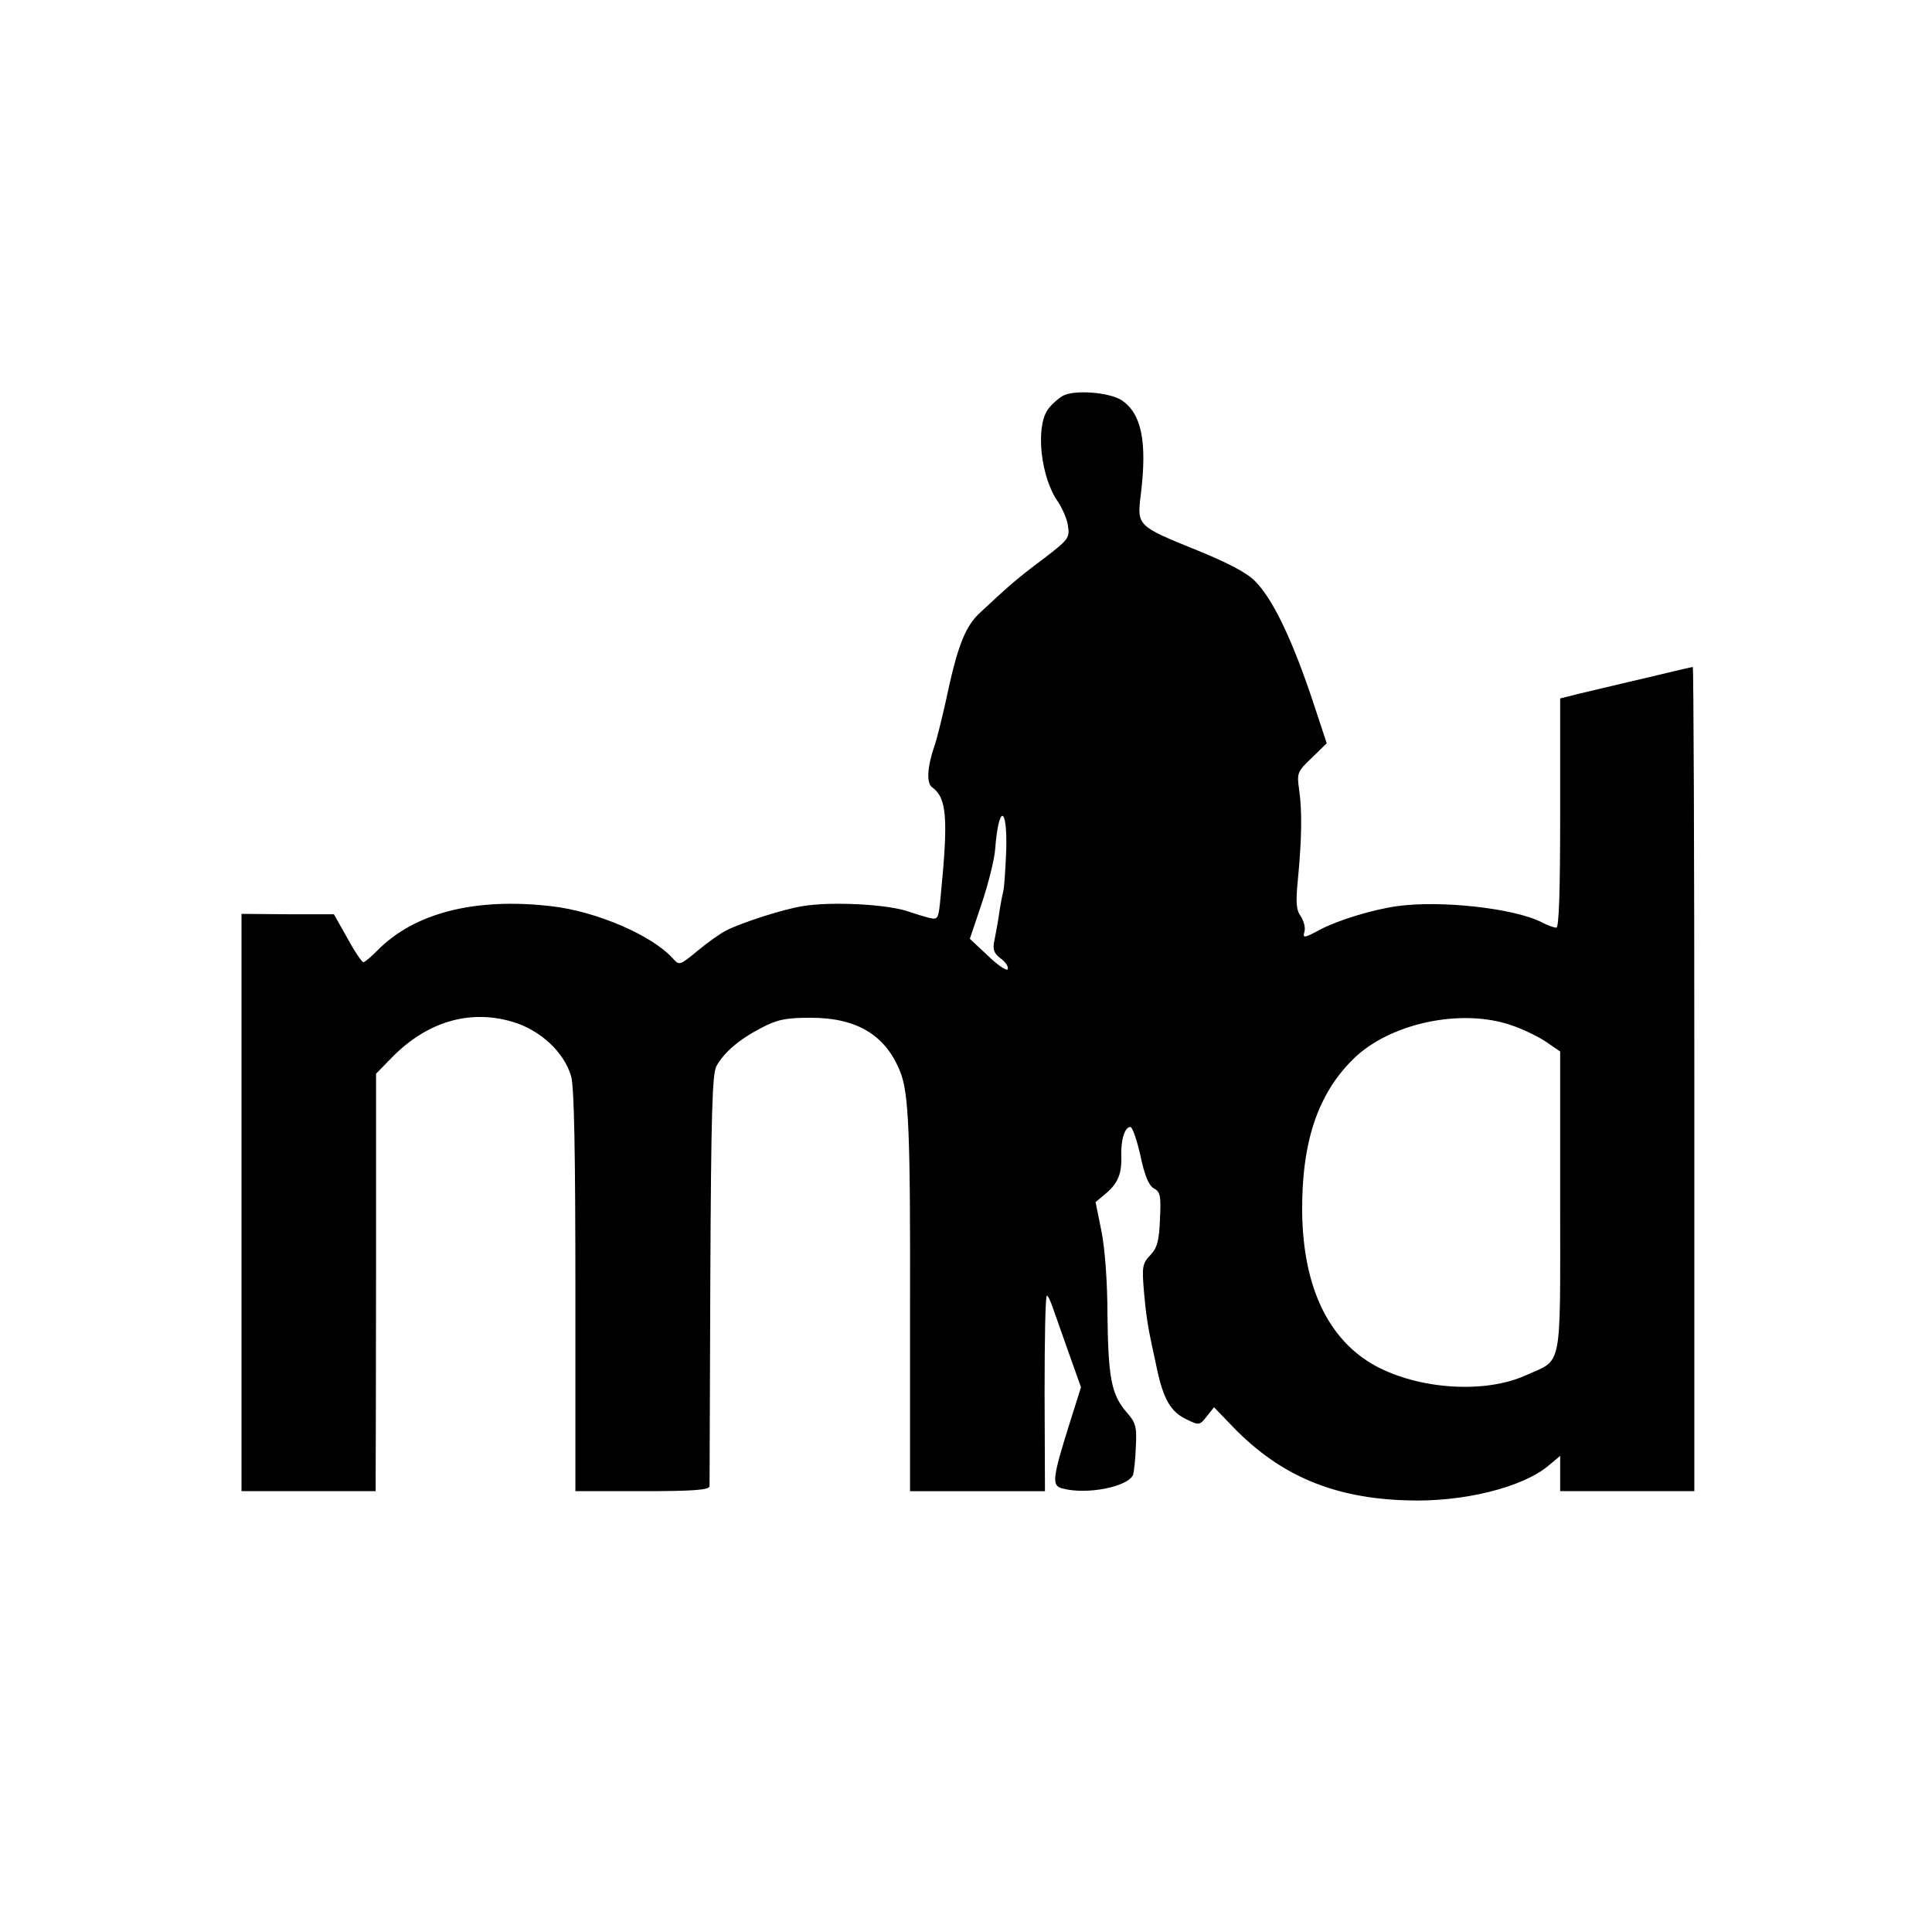 <?xml version="1.0" standalone="no"?>
<!DOCTYPE svg PUBLIC "-//W3C//DTD SVG 20010904//EN"
 "http://www.w3.org/TR/2001/REC-SVG-20010904/DTD/svg10.dtd">
<svg version="1.0" xmlns="http://www.w3.org/2000/svg"
 width="504pt" height="504pt" viewBox="0 0 504 504"
 preserveAspectRatio="xMidYMid meet">
<g transform="translate(0,504) scale(0.1,-0.1)"
fill="#000000" stroke="none">
<path d="M2772 4007 c-12 -7 -30 -23 -39 -36 -32 -47 -18 -177 27 -240 11 -17
24 -45 26 -63 5 -31 1 -36 -63 -85 -67 -50 -89 -69 -165 -140 -41 -37 -61 -90
-92 -238 -10 -44 -22 -93 -28 -110 -19 -55 -22 -98 -6 -109 38 -28 42 -80 22
-283 -6 -62 -6 -63 -32 -57 -15 4 -37 11 -49 15 -53 20 -204 28 -280 15 -50
-8 -156 -42 -198 -63 -16 -8 -51 -33 -76 -54 -46 -38 -47 -38 -64 -19 -54 60
-200 123 -317 136 -198 23 -357 -17 -454 -116 -16 -16 -32 -30 -36 -30 -4 0
-23 28 -42 63 l-35 62 -121 0 -120 1 0 -753 0 -753 175 0 175 0 0 38 c0 20 1
265 1 544 l0 507 43 44 c91 92 201 124 311 92 74 -21 137 -80 155 -143 8 -30
11 -200 11 -563 l0 -519 174 0 c133 0 175 3 176 13 0 6 1 251 2 542 2 428 5
535 16 554 20 36 60 70 116 99 42 22 63 27 130 27 120 0 195 -45 233 -140 23
-56 27 -160 26 -627 l0 -468 176 0 176 0 -1 255 c0 140 2 255 6 255 3 0 10
-15 16 -33 6 -17 25 -71 42 -119 l31 -87 -31 -98 c-44 -141 -46 -159 -17 -166
62 -17 171 4 184 36 2 7 6 39 7 72 3 53 0 64 -25 92 -39 46 -47 89 -49 254 0
86 -7 176 -16 219 l-15 74 25 21 c33 27 44 53 42 100 -1 42 9 75 24 75 5 0 17
-34 26 -75 11 -52 22 -78 35 -85 17 -9 19 -20 16 -80 -2 -56 -7 -75 -25 -94
-21 -22 -22 -31 -17 -93 5 -59 11 -97 20 -138 1 -5 8 -37 15 -70 17 -77 36
-109 77 -128 32 -16 34 -15 52 8 l19 24 52 -54 c122 -125 262 -184 453 -189
145 -5 301 34 368 91 l30 25 0 -46 0 -46 175 0 175 0 0 1075 c0 591 -2 1075
-4 1075 -3 0 -53 -12 -112 -26 -59 -14 -114 -27 -123 -29 -9 -2 -37 -9 -63
-15 l-48 -12 0 -299 c0 -202 -3 -299 -10 -299 -6 0 -23 6 -38 14 -72 37 -266
58 -378 42 -64 -9 -155 -37 -200 -61 -43 -23 -46 -23 -41 -5 3 10 -2 28 -10
40 -12 17 -13 37 -7 98 10 104 11 178 3 232 -6 43 -5 47 33 83 l39 38 -32 97
c-55 167 -107 278 -155 326 -20 21 -71 48 -150 80 -158 64 -158 64 -148 146
17 138 2 211 -50 246 -33 21 -125 28 -154 11z m-147 -1184 c-2 -49 -5 -98 -8
-109 -3 -12 -8 -39 -11 -60 -3 -22 -9 -52 -12 -68 -5 -23 -1 -33 16 -46 13 -9
21 -22 19 -28 -2 -6 -25 9 -51 34 l-48 45 31 92 c17 51 33 114 35 141 9 118
32 116 29 -1z m1319 -458 c27 -9 67 -28 88 -42 l38 -26 0 -393 c0 -446 7 -408
-90 -452 -107 -48 -277 -37 -392 25 -122 67 -188 204 -191 398 -2 184 40 311
134 403 95 93 282 133 413 87z"/>
</g>
</svg>
